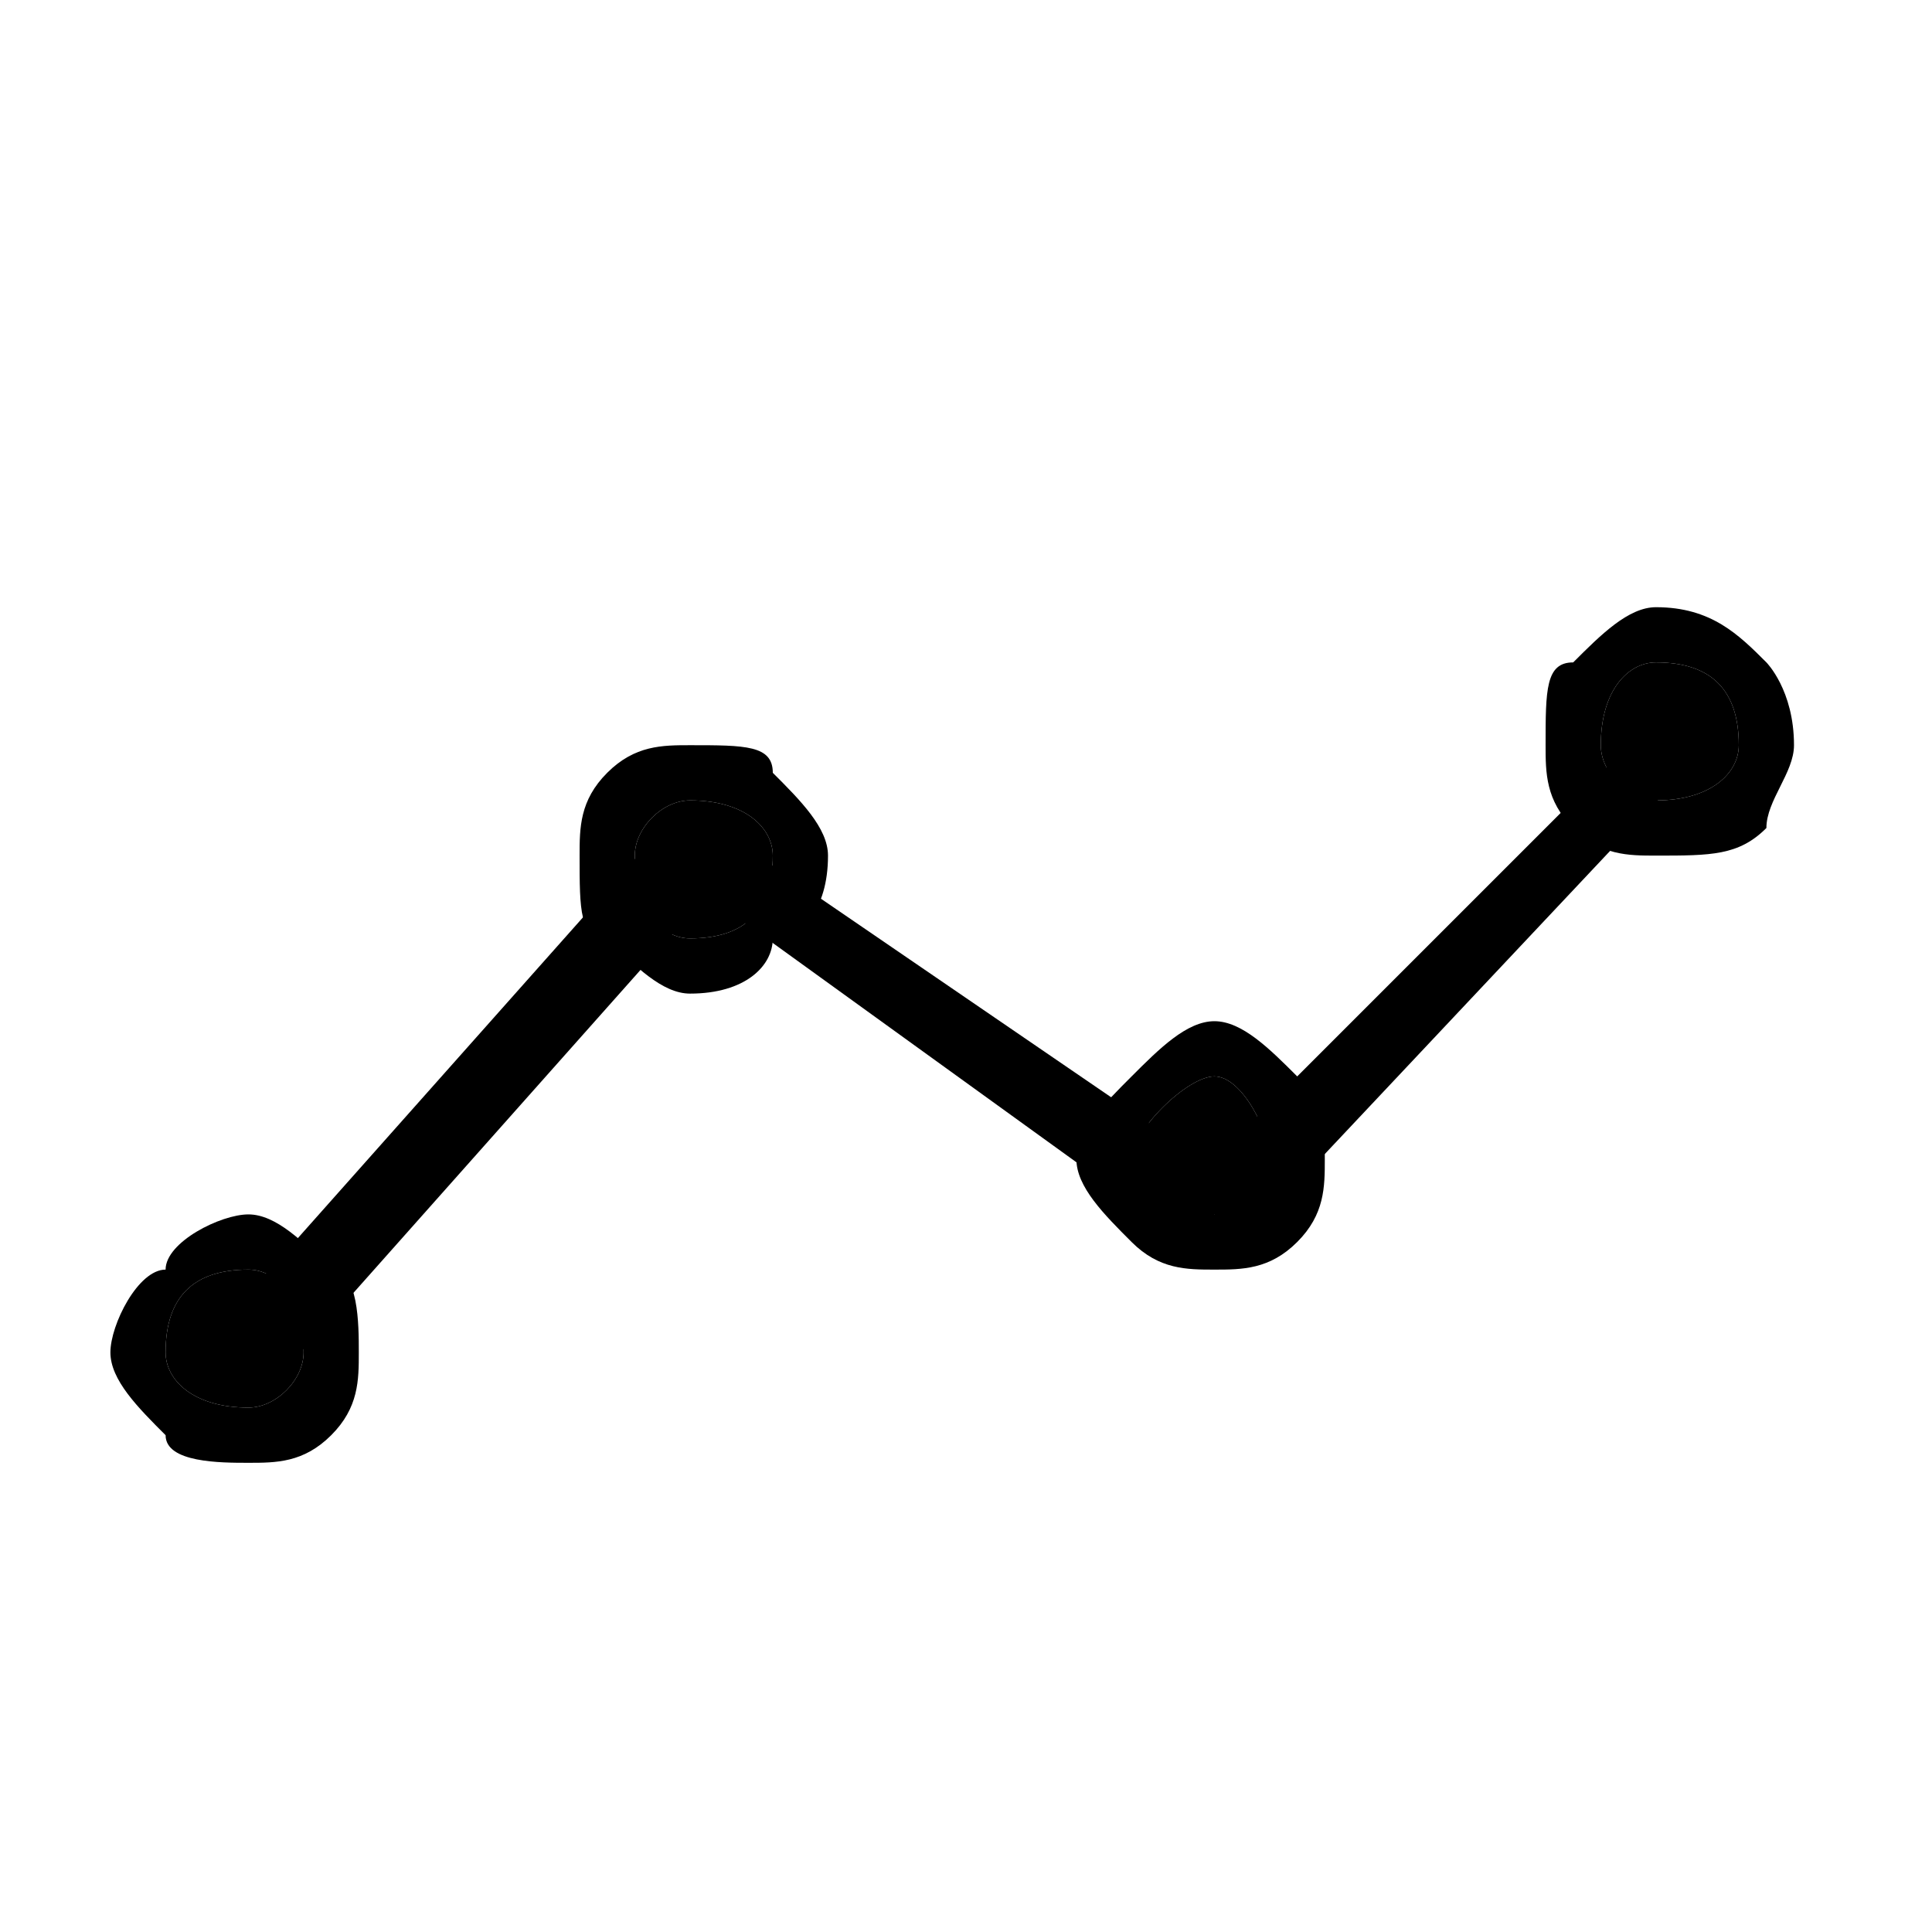 <?xml version="1.0" encoding="UTF-8"?>
<!DOCTYPE svg PUBLIC "-//W3C//DTD SVG 1.1//EN" "http://www.w3.org/Graphics/SVG/1.1/DTD/svg11.dtd">
<!-- Creator: CorelDRAW X7 -->
<svg xmlns="http://www.w3.org/2000/svg" xml:space="preserve" width="70px" height="70px" version="1.1" style="shape-rendering:geometricPrecision; text-rendering:geometricPrecision; image-rendering:optimizeQuality; fill-rule:evenodd; clip-rule:evenodd"
viewBox="0 0 70 70"
 xmlns:xlink="http://www.w3.org/1999/xlink">
 <defs>
  <style type="text/css">
   <![CDATA[
    .fil1 {fill:black}
    .fil0 {fill:black;fill-rule:nonzero}
   ]]>
  </style>
 </defs>
 <g id="Слой_x0020_1">
  <g>
   <polygon class="fil0" points="43,45 25,32 26,30 45,43 "/>
  </g>
  <g>
   <polygon class="fil0" points="61,28 45,45 43,43 60,26 "/>
  </g>
  <g>
   <path class="fil1" d="M44 39c1,0 2,2 2,3 0,1 -1,2 -2,2 -1,0 -3,-1 -3,-2 0,-1 2,-3 3,-3z"/>
   <path id="1" class="fil1" d="M44 37c1,0 2,1 3,2 1,1 1,2 1,3 0,1 0,2 -1,3 -1,1 -2,1 -3,1 -1,0 -2,0 -3,-1l0 0c-1,-1 -2,-2 -2,-3 0,-1 1,-2 2,-3 1,-1 2,-2 3,-2zm0 2c1,0 2,2 2,3 0,1 -1,2 -2,2 -1,0 -3,-1 -3,-2 0,-1 2,-3 3,-3z"/>
  </g>
  <g>
   <path class="fil1" d="M60 24c2,0 3,1 3,3 0,1 -1,2 -3,2 -1,0 -2,-1 -2,-2 0,-2 1,-3 2,-3z"/>
   <path id="1" class="fil1" d="M60 22c2,0 3,1 4,2 0,0 1,1 1,3 0,1 -1,2 -1,3 -1,1 -2,1 -4,1 -1,0 -2,0 -3,-1 -1,-1 -1,-2 -1,-3 0,-2 0,-3 1,-3l0 0c1,-1 2,-2 3,-2zm0 2c2,0 3,1 3,3 0,1 -1,2 -3,2 -1,0 -2,-1 -2,-2 0,-2 1,-3 2,-3z"/>
  </g>
  <g>
   <path class="fil1" d="M1 1l68 0 0 0 0 0 0 68 0 0 0 0 -68 0 0 0 0 0 0 -68 0 0 0 0zm0 0l68 0 0 68 -68 0 0 -68z"/>
  </g>
  <g>
   <polygon class="fil0" points="26,32 10,50 8,48 24,30 "/>
  </g>
  <g>
   <path class="fil1" d="M9 46c1,0 2,1 2,3 0,1 -1,2 -2,2 -2,0 -3,-1 -3,-2 0,-2 1,-3 3,-3z"/>
   <path id="1" class="fil1" d="M9 44c1,0 2,1 3,2 1,0 1,2 1,3 0,1 0,2 -1,3l0 0c-1,1 -2,1 -3,1 -1,0 -3,0 -3,-1 -1,-1 -2,-2 -2,-3 0,-1 1,-3 2,-3 0,-1 2,-2 3,-2zm0 2c1,0 2,1 2,3 0,1 -1,2 -2,2 -2,0 -3,-1 -3,-2 0,-2 1,-3 3,-3z"/>
  </g>
  <g>
   <path class="fil1" d="M25 29c2,0 3,1 3,2 0,2 -1,3 -3,3 -1,0 -2,-1 -2,-3 0,-1 1,-2 2,-2z"/>
   <path id="1" class="fil1" d="M25 27c2,0 3,0 3,1 1,1 2,2 2,3 0,2 -1,3 -2,3 0,1 -1,2 -3,2 -1,0 -2,-1 -3,-2l0 0c-1,0 -1,-1 -1,-3 0,-1 0,-2 1,-3 1,-1 2,-1 3,-1zm0 2c2,0 3,1 3,2 0,2 -1,3 -3,3 -1,0 -2,-1 -2,-3 0,-1 1,-2 2,-2z"/>
  </g>
 </g>
</svg>
